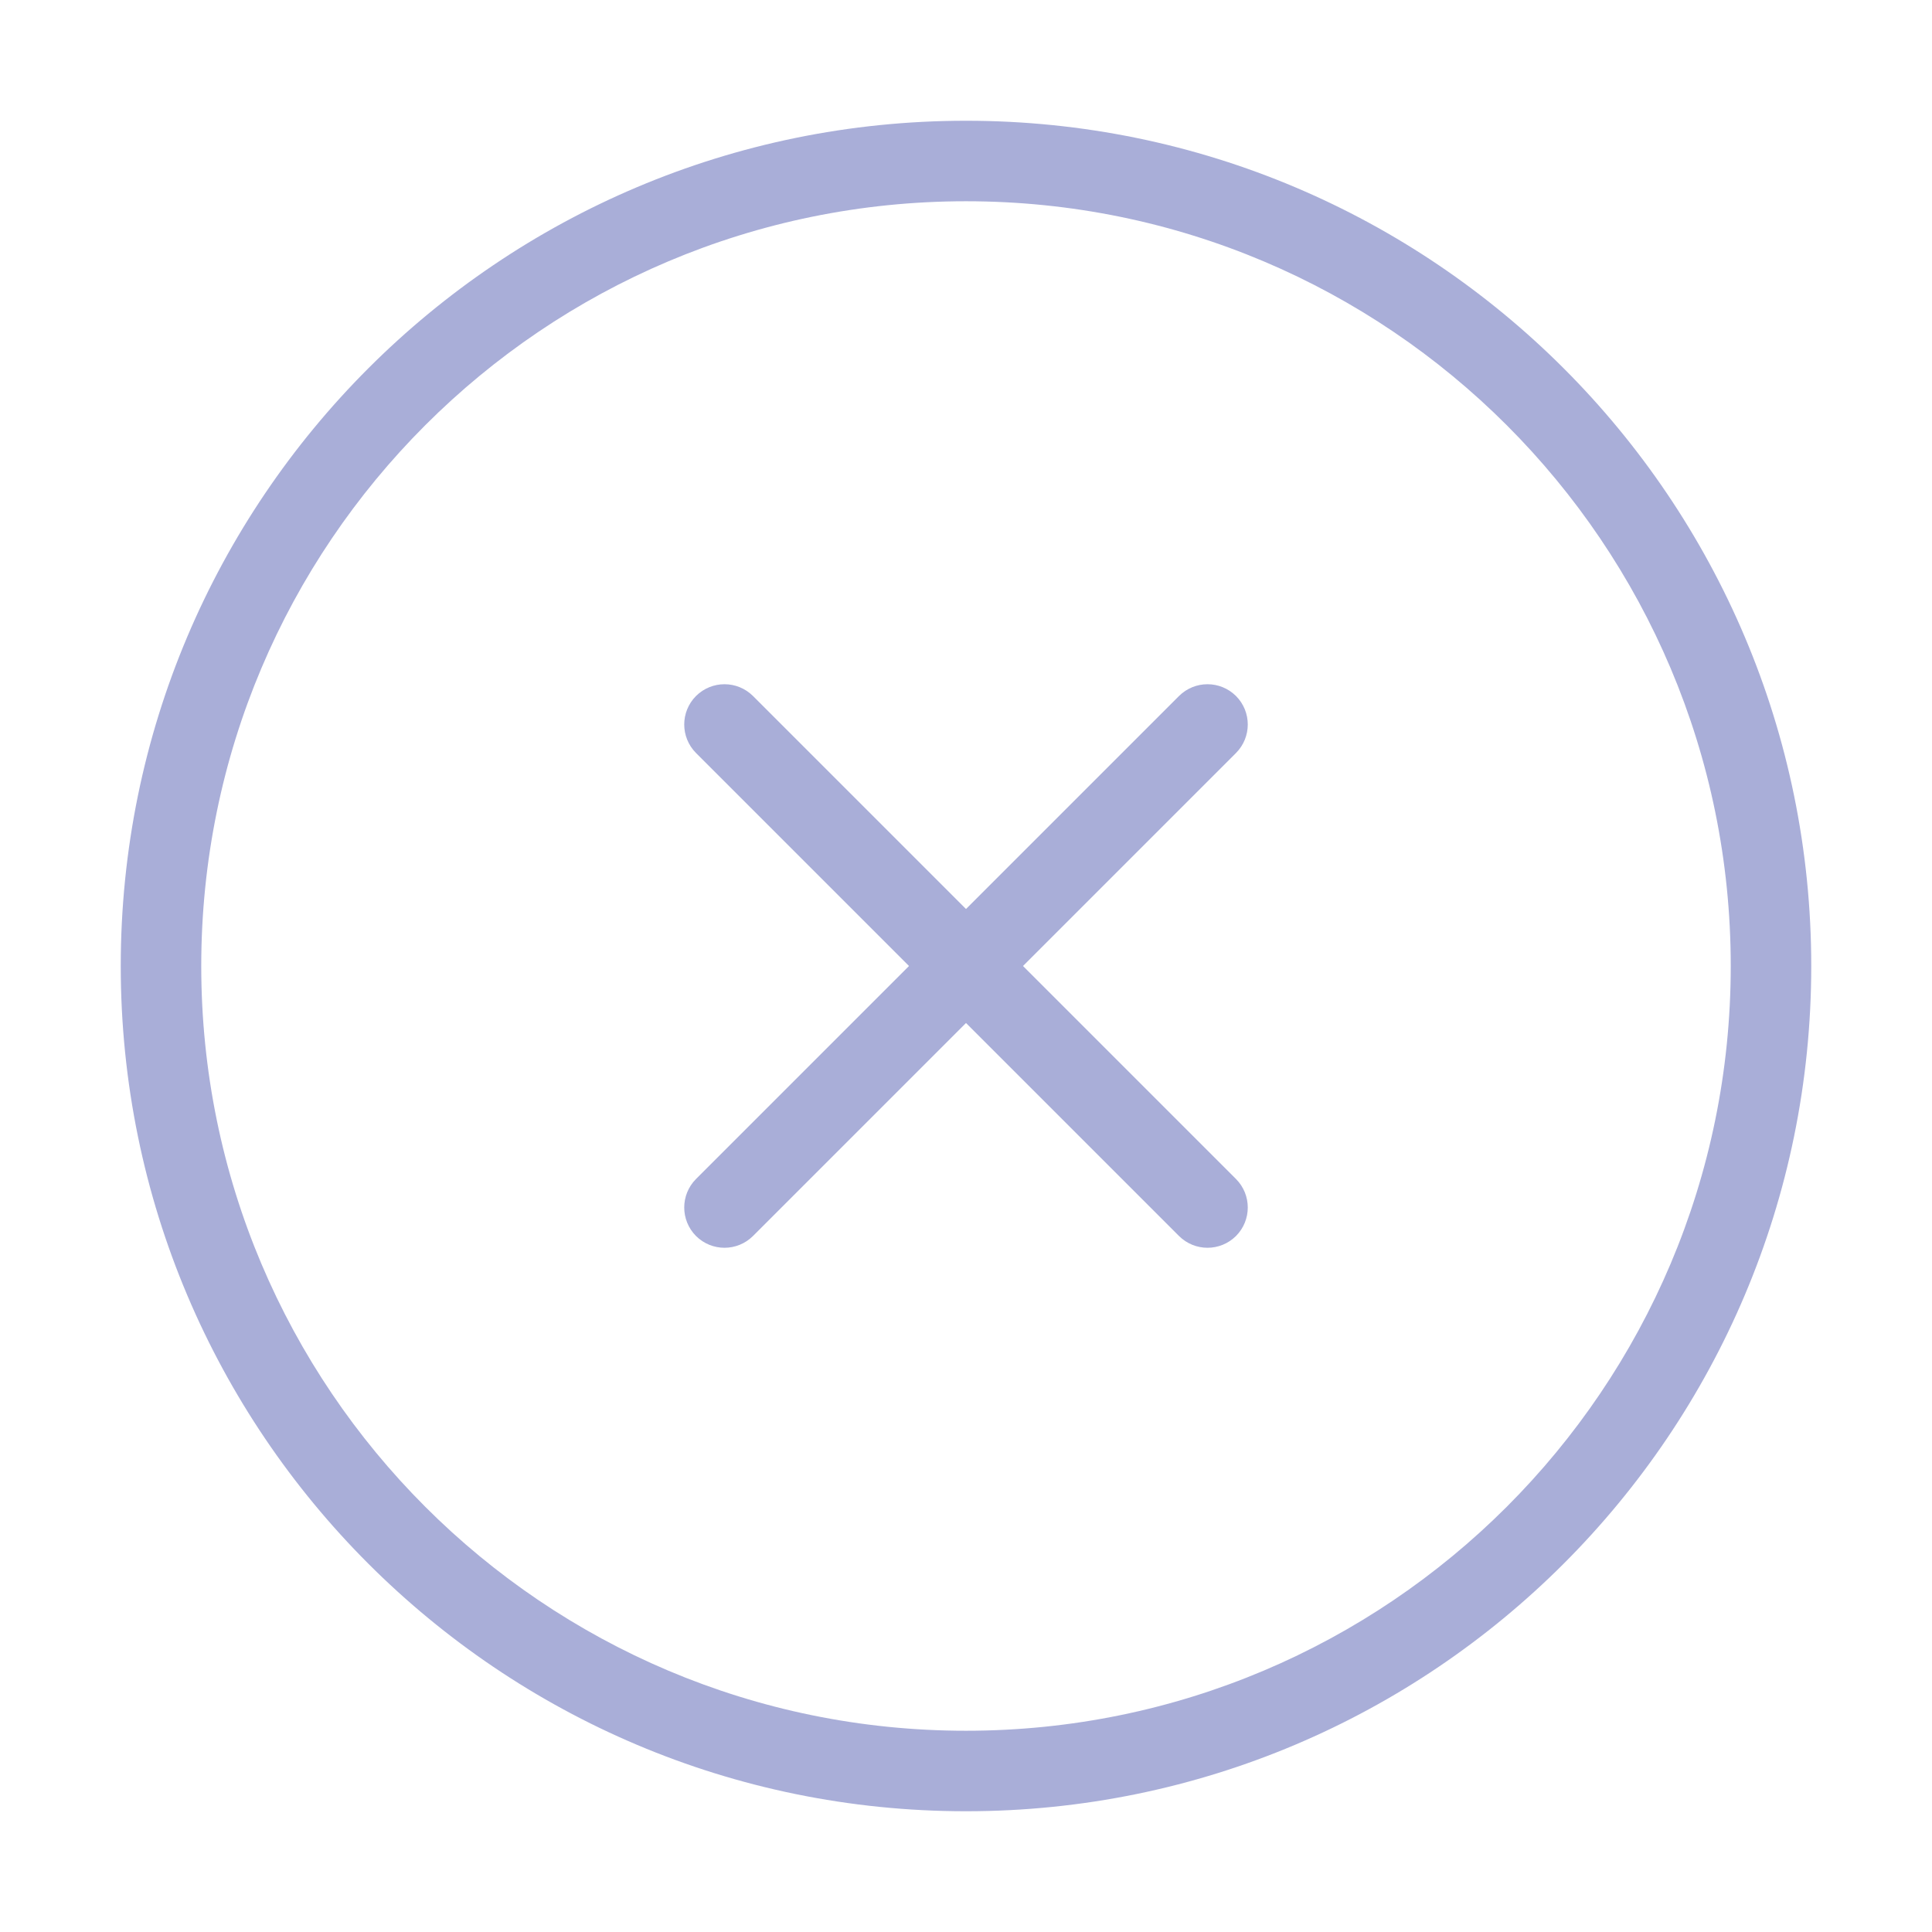 <svg xmlns="http://www.w3.org/2000/svg" fill="none" viewBox="0 0 24 24" id="Cross">
  <path fill="#a9aed8" fill-rule="evenodd" d="M12 2.5C6.753 2.5 2.5 6.753 2.5 12C2.5 17.247 6.753 21.5 12 21.5C17.247 21.5 21.5 17.247 21.5 12C21.5 6.753 17.247 2.5 12 2.5ZM1.5 12C1.5 6.201 6.201 1.5 12 1.5C17.799 1.5 22.5 6.201 22.5 12C22.5 17.799 17.799 22.5 12 22.5C6.201 22.5 1.5 17.799 1.5 12Z" clip-rule="evenodd" class="color000000 svgShape"></path>
  <path fill="#a9aed8" fill-rule="evenodd" d="M8.646 8.646C8.842 8.451 9.158 8.451 9.354 8.646L15.354 14.646C15.549 14.842 15.549 15.158 15.354 15.354C15.158 15.549 14.842 15.549 14.646 15.354L8.646 9.354C8.451 9.158 8.451 8.842 8.646 8.646Z" clip-rule="evenodd" class="color000000 svgShape"></path>
  <path fill="#a9aed8" fill-rule="evenodd" d="M15.354 8.646C15.158 8.451 14.842 8.451 14.646 8.646L8.646 14.646C8.451 14.842 8.451 15.158 8.646 15.354C8.842 15.549 9.158 15.549 9.354 15.354L15.354 9.354C15.549 9.158 15.549 8.842 15.354 8.646Z" clip-rule="evenodd" class="color000000 svgShape"></path>
</svg>
